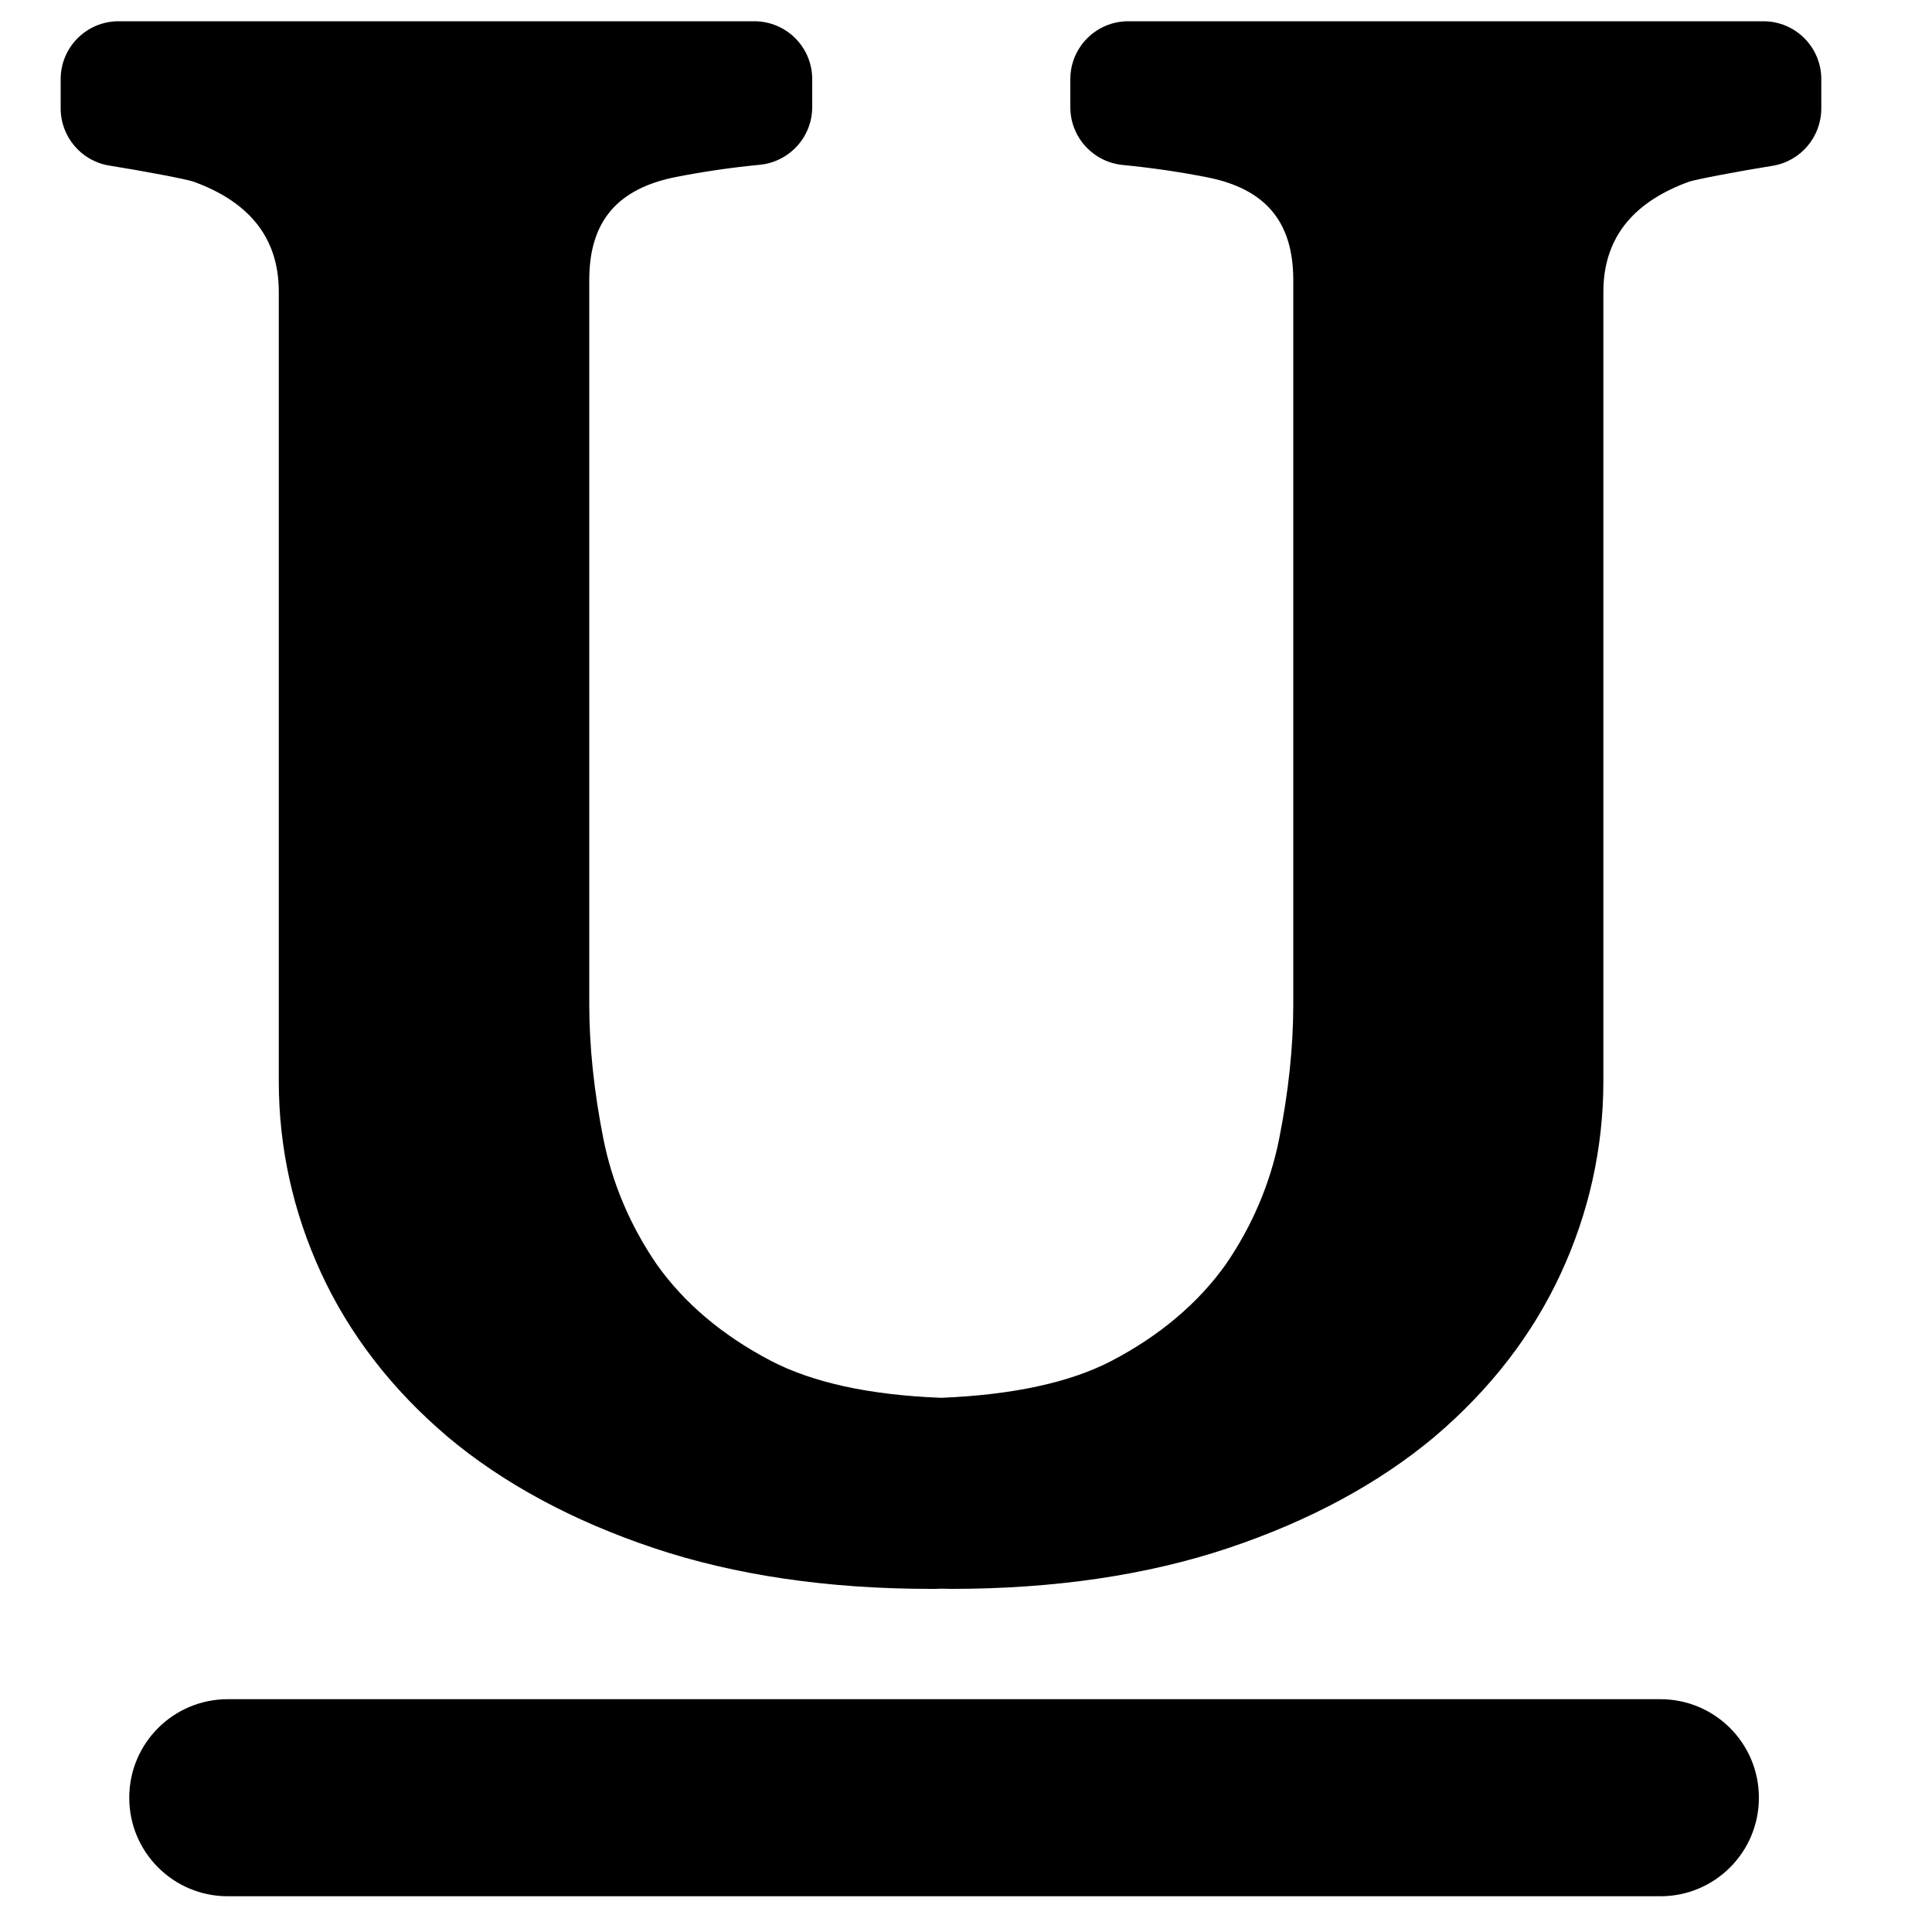 <?xml version="1.0" encoding="utf-8"?>
<!-- Generator: Adobe Illustrator 18.0.0, SVG Export Plug-In . SVG Version: 6.00 Build 0)  -->
<!DOCTYPE svg PUBLIC "-//W3C//DTD SVG 1.1//EN" "http://www.w3.org/Graphics/SVG/1.1/DTD/svg11.dtd">
<svg version="1.1" id="Capa_1" xmlns="http://www.w3.org/2000/svg" xmlns:xlink="http://www.w3.org/1999/xlink" x="0px" y="0px"
	 width="1000px" height="1000px" viewBox="0 0 1000 1000" enable-background="new 0 0 1000 1000" xml:space="preserve">
<path d="M117.9,879.5c-28.2,0-51,22.8-51,51s22.8,51,51,51h741.5c28.2,0,51-22.8,51-51s-22.8-51-51-51H117.9z"/>
<path d="M942.7,56.1c0-4.9,0-10.1,0-15.1c0-16.6-13.4-30-30-30H584c-16.6,0-30,13.4-30,30v14.5c0,15.5,11.8,28.4,27.2,29.9
	c14.5,1.4,29,3.5,43.3,6.3c30.2,5.9,44.9,22.7,44.9,53.3v374.9c0,22-2.5,45.4-7.3,69.5c-4.6,23.1-13.9,45-27.6,65
	c-14.3,20.1-34.2,36.9-59,49.9c-21.6,11.3-51.4,17.7-88.3,19.2c-37-1.4-66.7-7.9-88.3-19.2c-24.8-13-44.7-29.7-59-49.9
	c-13.7-20-23-41.9-27.6-65c-4.8-24.2-7.3-47.6-7.3-69.5V144.9c0-30.5,14.7-47.3,44.9-53.3c14.3-2.8,28.7-4.9,43.3-6.3
	c15.4-1.5,27.2-14.4,27.2-29.9V41c0-16.6-13.4-30-30-30H61.4c-16.6,0-30,13.4-30,30c0,5,0,10.2,0,15.1c0,14.7,10.7,27.3,25.2,29.6
	c18.2,2.9,40.1,7.1,43.5,8.3c27,9.8,44.2,27.4,44.2,57v408.6c0,34.4,7.4,67.9,22,99.5c14.6,31.6,36.5,60,65.2,84.4l0.1,0.1
	c28.8,24.2,64.8,43.6,106.9,57.7c41.8,14,90,21.1,143.2,21.1c1.7,0,3.5,0,5.4-0.1c2,0,3.7,0.1,5.4,0.1c53.2,0,101.3-7.1,143.2-21.1
	c42.1-14.1,78-33.5,106.9-57.7l0.1-0.1c28.7-24.4,50.6-52.8,65.2-84.4c14.6-31.6,22-65.1,22-99.5V151.1c0-29.6,17.3-47.2,44.2-57
	c3.4-1.2,25.3-5.4,43.5-8.3C932.1,83.4,942.7,70.8,942.7,56.1z"/>
</svg>
